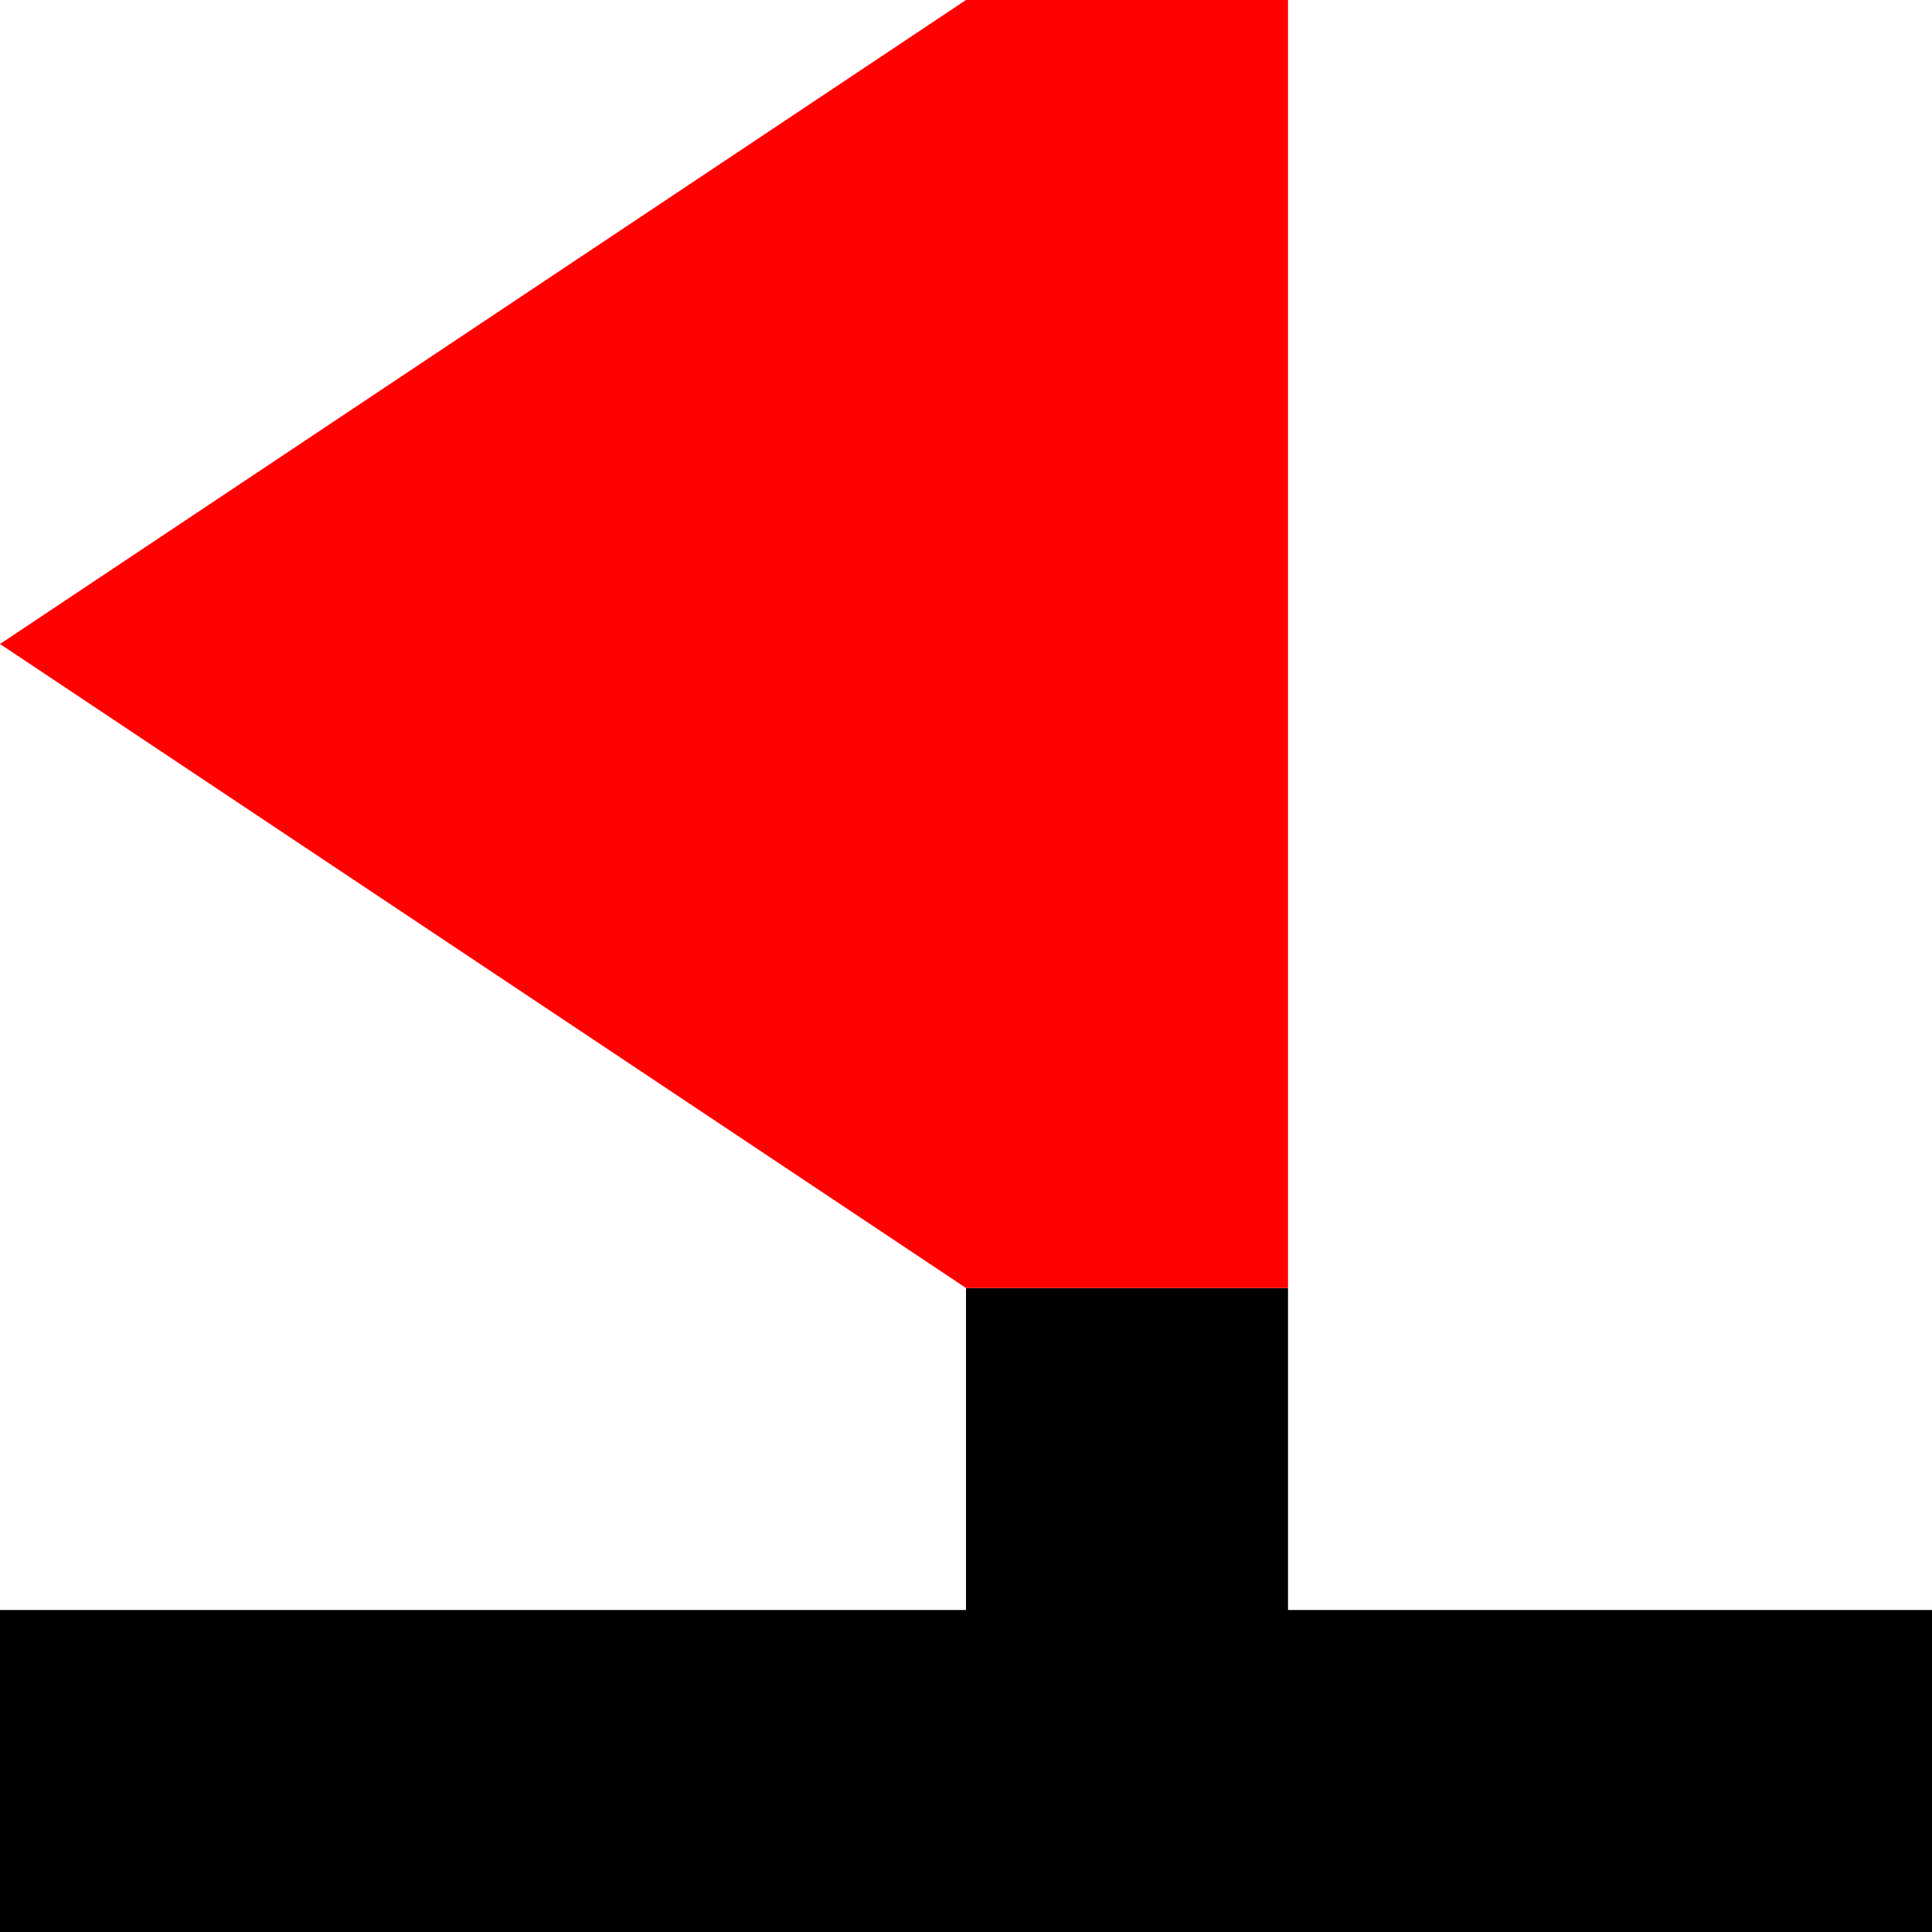 <svg xmlns="http://www.w3.org/2000/svg" viewBox="0 0 6 6" >
  <path
    d="m 4 4, l -1 0, l 0 1, l -3 0, l 0 1, l 6 0, l 0 -1, l -2 0 z"
    stroke="none"
    fill="black"
  />
  <path
    d="m 4 0, l -1 0, l -3 2, l 3 2 l 1 0 z"
    stroke="none"
    fill="red"
  />
</svg>